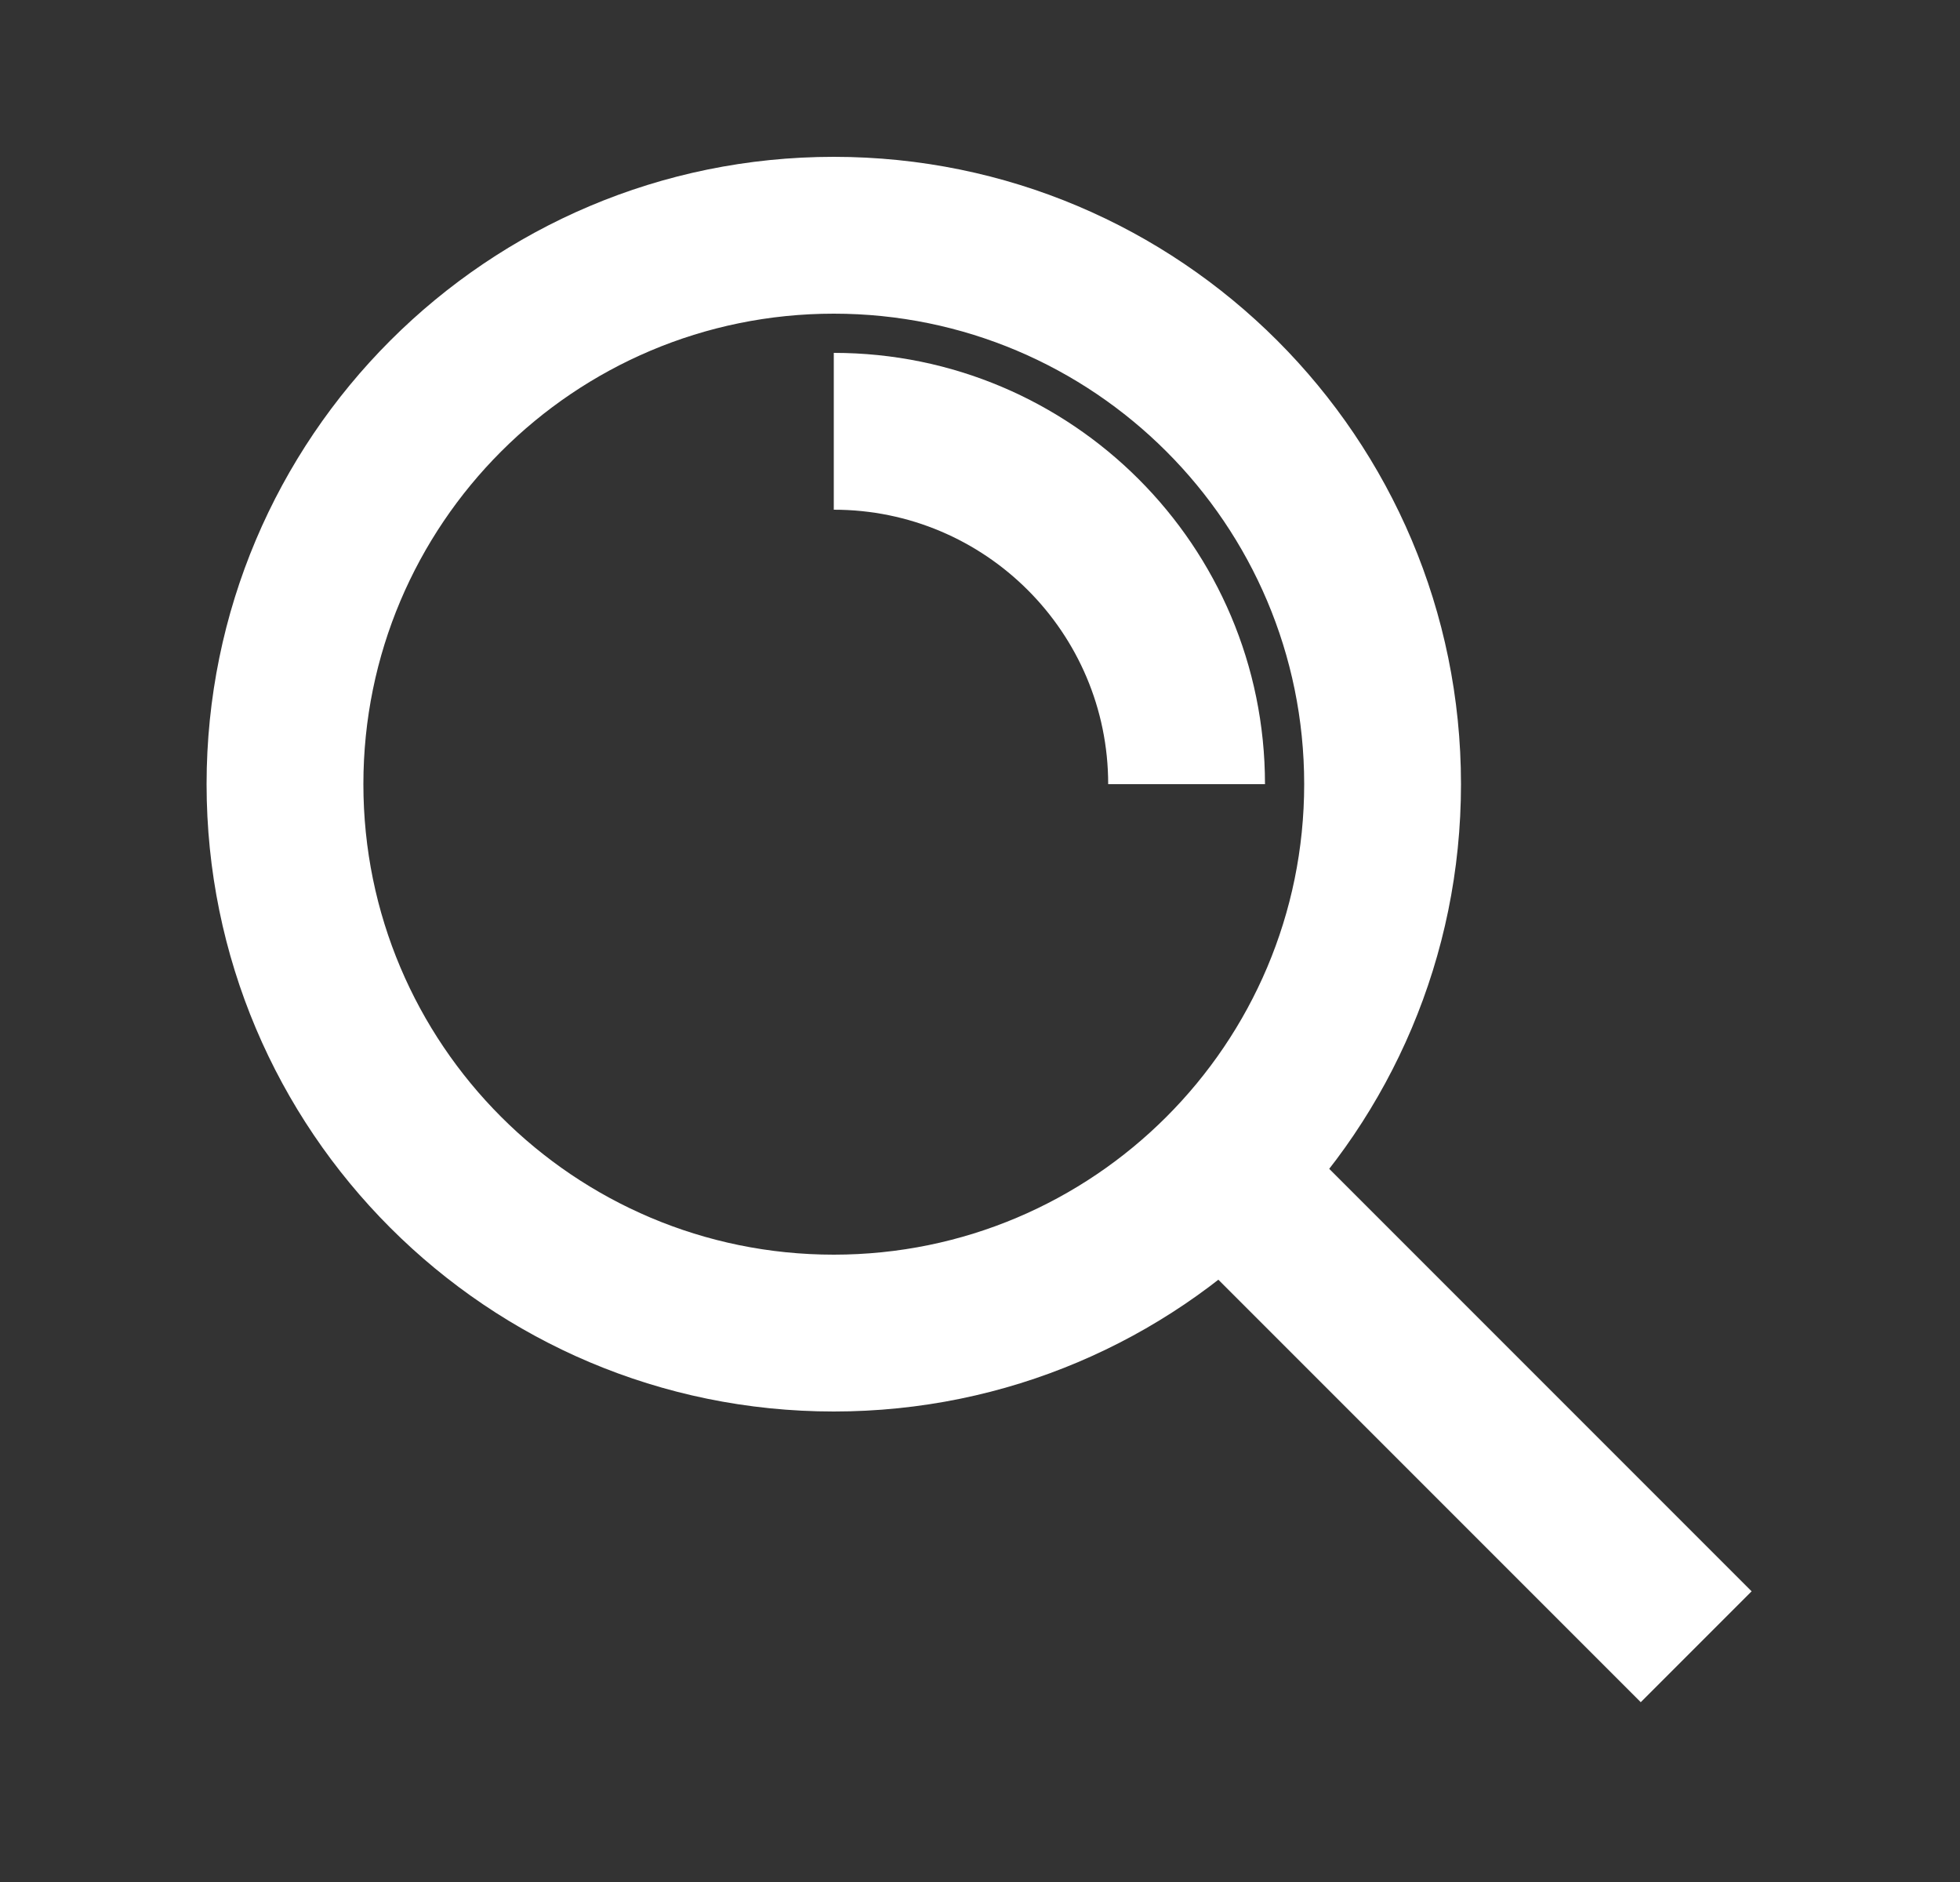 <svg width="25" height="24" viewBox="0 0 25 24" fill="none" xmlns="http://www.w3.org/2000/svg">
<rect x="0" y="0" width="25" height="24" fill="#333333" stroke="none"/>
<path fill-rule="evenodd" clip-rule="evenodd" d="M10.635 4C7.321 4 4.635 6.686 4.635 10C4.635 13.314 7.321 16 10.635 16C13.948 16 16.635 13.314 16.635 10C16.635 6.686 13.948 4 10.635 4ZM2.635 10C2.635 5.582 6.216 2 10.635 2C15.053 2 18.635 5.582 18.635 10C18.635 14.418 15.053 18 10.635 18C6.216 18 2.635 14.418 2.635 10Z" fill="white"/>
<path fill-rule="evenodd" clip-rule="evenodd" d="M14.135 10C14.135 8.067 12.568 6.5 10.635 6.5V4.5C13.672 4.5 16.135 6.962 16.135 10H14.135Z" fill="white"/>
<path fill-rule="evenodd" clip-rule="evenodd" d="M16.342 14.293L22.342 20.293L20.928 21.707L14.928 15.707L16.342 14.293Z" fill="white"/>
</svg>
